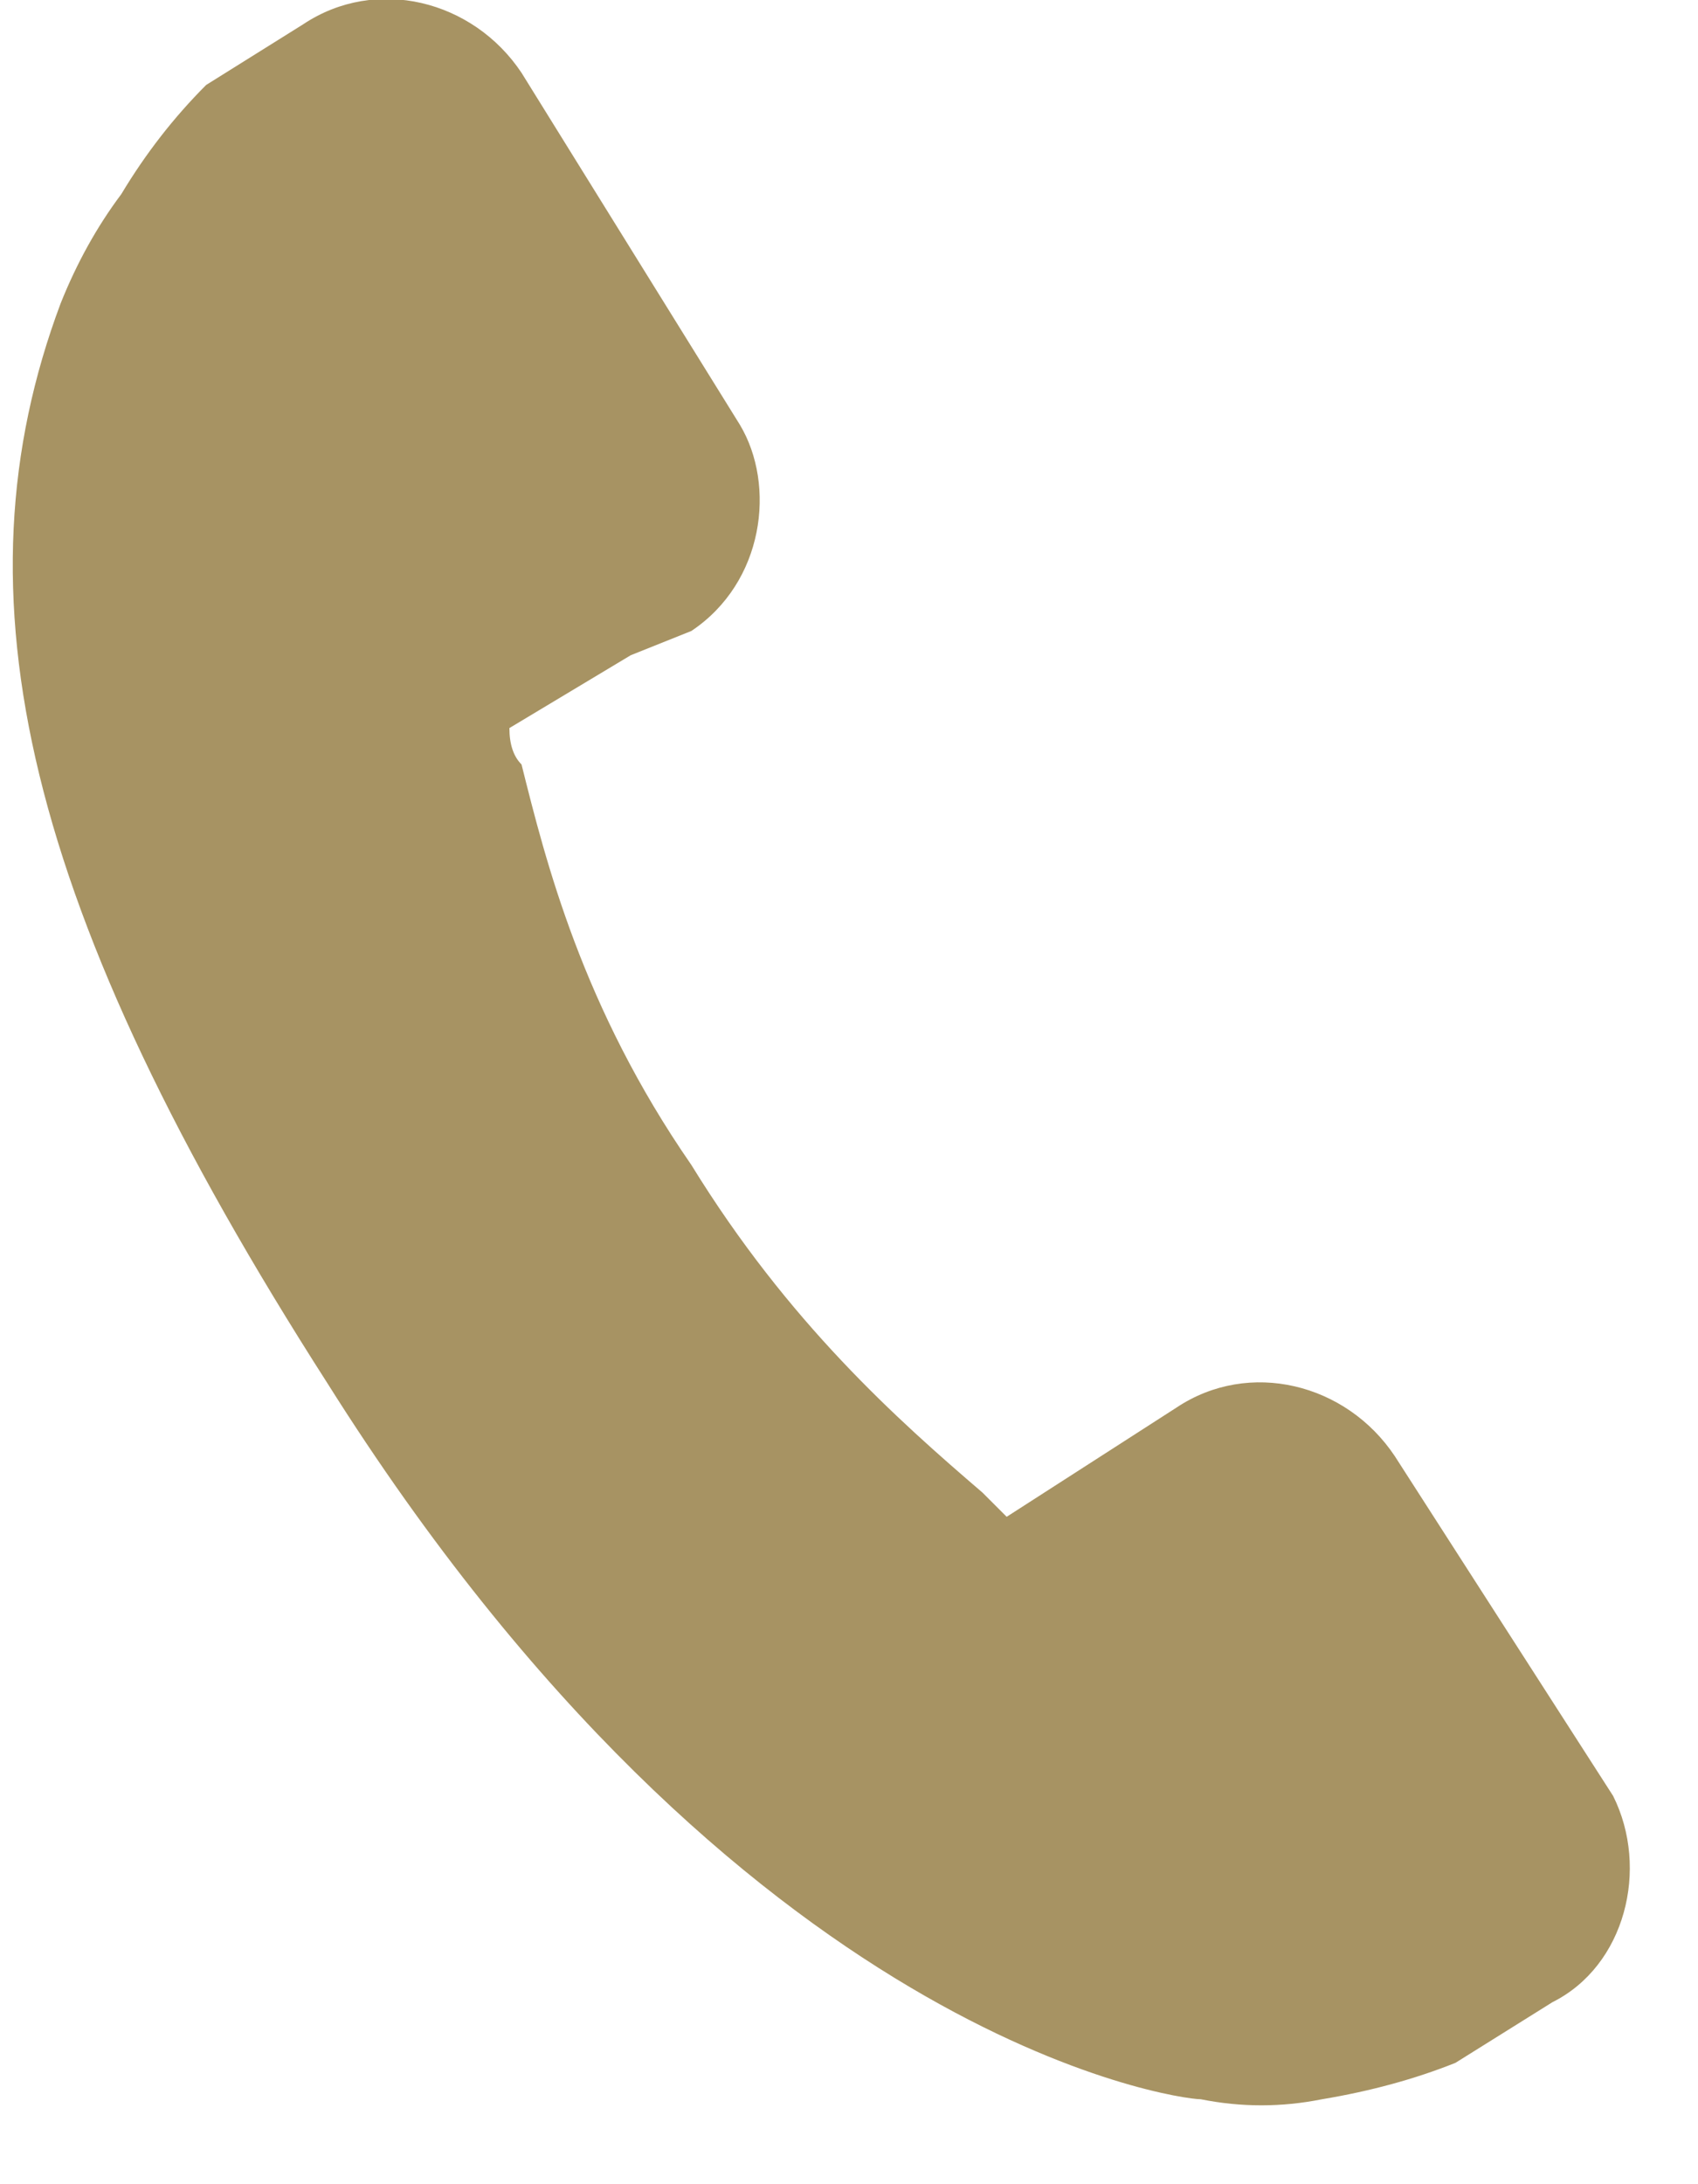 <svg version="1.2" xmlns="http://www.w3.org/2000/svg" viewBox="0 0 14 18" width="14" height="18"><style>.A{fill:#a79363}</style><path class="A" d="m12.8 16.5l-0.8 0.5q-0.5 0.2-1.1 0.3q-0.5 0.1-1 0c-0.2 0-3.8-0.5-7.2-5.9c-2.5-3.9-3.1-6.5-2.2-8.9q0.2-0.5 0.5-0.9q0.3-0.5 0.7-0.9l0.8-0.5c0.6-0.4 1.4-0.2 1.8 0.4l1.8 2.9c0.3 0.5 0.2 1.3-0.4 1.7l-0.5 0.2l-1 0.6q0 0.2 0.1 0.3c0.2 0.8 0.5 2 1.4 3.3c0.8 1.3 1.7 2.1 2.4 2.7q0.1 0.1 0.2 0.2l1.4-0.9c0.6-0.4 1.4-0.2 1.8 0.4l1.8 2.8c0.3 0.6 0.1 1.4-0.5 1.7z"/></svg>